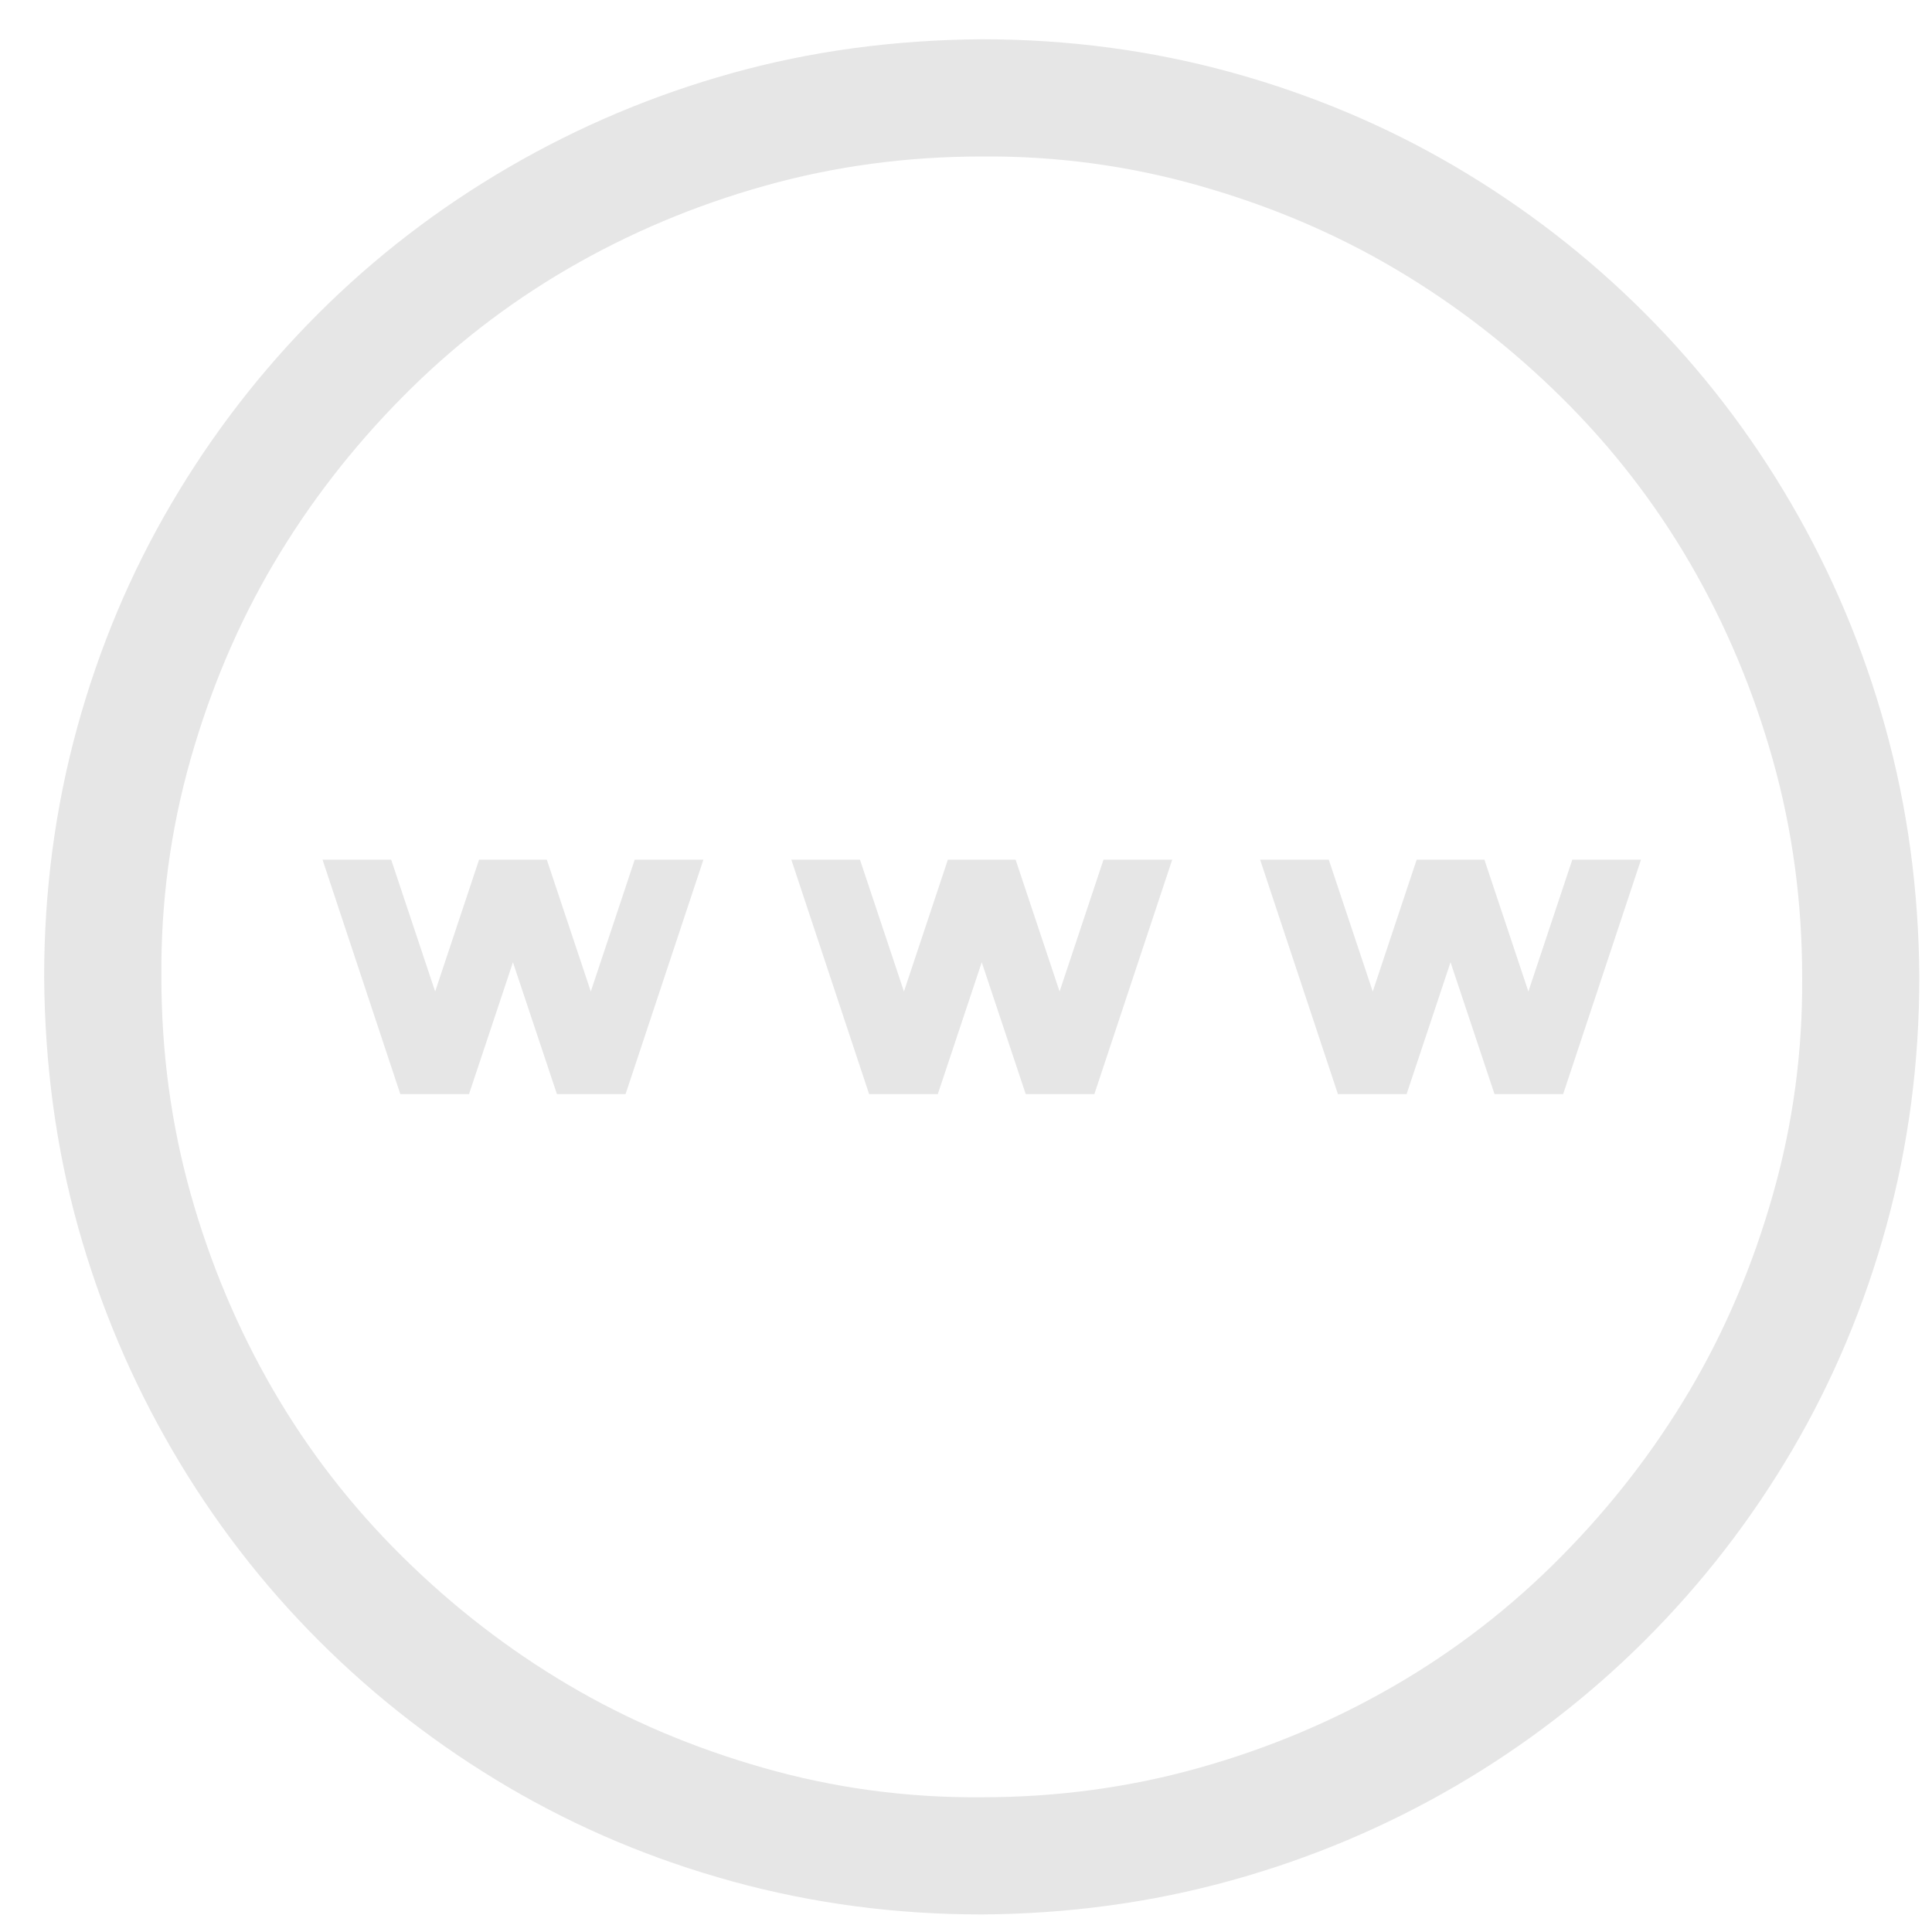 <svg width="34" height="34" viewBox="0 0 34 34" fill="none" xmlns="http://www.w3.org/2000/svg">
<path d="M17.277 0.691C18.792 0.691 20.253 0.885 21.66 1.271C23.067 1.658 24.383 2.211 25.608 2.931C26.832 3.651 27.944 4.51 28.943 5.509C29.942 6.508 30.802 7.625 31.521 8.861C32.241 10.096 32.794 11.412 33.181 12.809C33.568 14.205 33.767 15.666 33.777 17.191C33.777 18.706 33.584 20.167 33.197 21.574C32.81 22.981 32.257 24.297 31.538 25.522C30.818 26.747 29.958 27.858 28.959 28.857C27.96 29.856 26.843 30.716 25.608 31.436C24.372 32.155 23.056 32.709 21.66 33.095C20.264 33.482 18.803 33.681 17.277 33.691C15.763 33.691 14.302 33.498 12.894 33.111C11.487 32.725 10.171 32.171 8.947 31.452C7.722 30.732 6.61 29.873 5.611 28.873C4.612 27.875 3.753 26.757 3.033 25.522C2.313 24.287 1.76 22.976 1.373 21.59C0.987 20.205 0.788 18.738 0.777 17.191C0.777 15.677 0.971 14.216 1.357 12.809C1.744 11.401 2.297 10.085 3.017 8.861C3.737 7.636 4.596 6.524 5.595 5.525C6.594 4.526 7.711 3.667 8.947 2.947C10.182 2.228 11.493 1.674 12.878 1.288C14.264 0.901 15.73 0.702 17.277 0.691ZM17.277 31.629C18.599 31.629 19.872 31.457 21.096 31.113C22.321 30.77 23.47 30.286 24.544 29.663C25.619 29.04 26.596 28.283 27.477 27.391C28.358 26.5 29.11 25.527 29.733 24.475C30.356 23.422 30.845 22.273 31.199 21.026C31.554 19.78 31.726 18.502 31.715 17.191C31.715 15.87 31.543 14.597 31.199 13.373C30.855 12.148 30.372 10.998 29.749 9.924C29.126 8.85 28.369 7.873 27.477 6.992C26.585 6.111 25.613 5.359 24.56 4.736C23.508 4.113 22.358 3.624 21.112 3.27C19.866 2.915 18.588 2.743 17.277 2.754C15.956 2.754 14.683 2.926 13.458 3.27C12.234 3.613 11.084 4.097 10.01 4.72C8.936 5.343 7.958 6.1 7.078 6.992C6.197 7.883 5.445 8.855 4.822 9.908C4.199 10.961 3.71 12.11 3.355 13.356C3.001 14.602 2.829 15.881 2.84 17.191C2.84 18.513 3.012 19.786 3.355 21.01C3.699 22.235 4.183 23.384 4.806 24.459C5.429 25.533 6.186 26.51 7.078 27.391C7.969 28.272 8.941 29.024 9.994 29.647C11.047 30.27 12.196 30.759 13.442 31.113C14.688 31.468 15.967 31.64 17.277 31.629ZM26.897 17.449L27.67 15.129H28.879L27.509 19.254H26.301L25.527 16.934L24.754 19.254H23.545L22.176 15.129H23.384L24.158 17.449L24.931 15.129H26.123L26.897 17.449ZM19.42 15.129H20.629L19.259 19.254H18.051L17.277 16.934L16.504 19.254H15.295L13.926 15.129H15.134L15.908 17.449L16.681 15.129H17.873L18.647 17.449L19.42 15.129ZM11.17 15.129H12.379L11.009 19.254H9.801L9.027 16.934L8.254 19.254H7.045L5.676 15.129H6.884L7.658 17.449L8.431 15.129H9.623L10.397 17.449L11.17 15.129Z" fill="#E6E6E6"/>
</svg>
